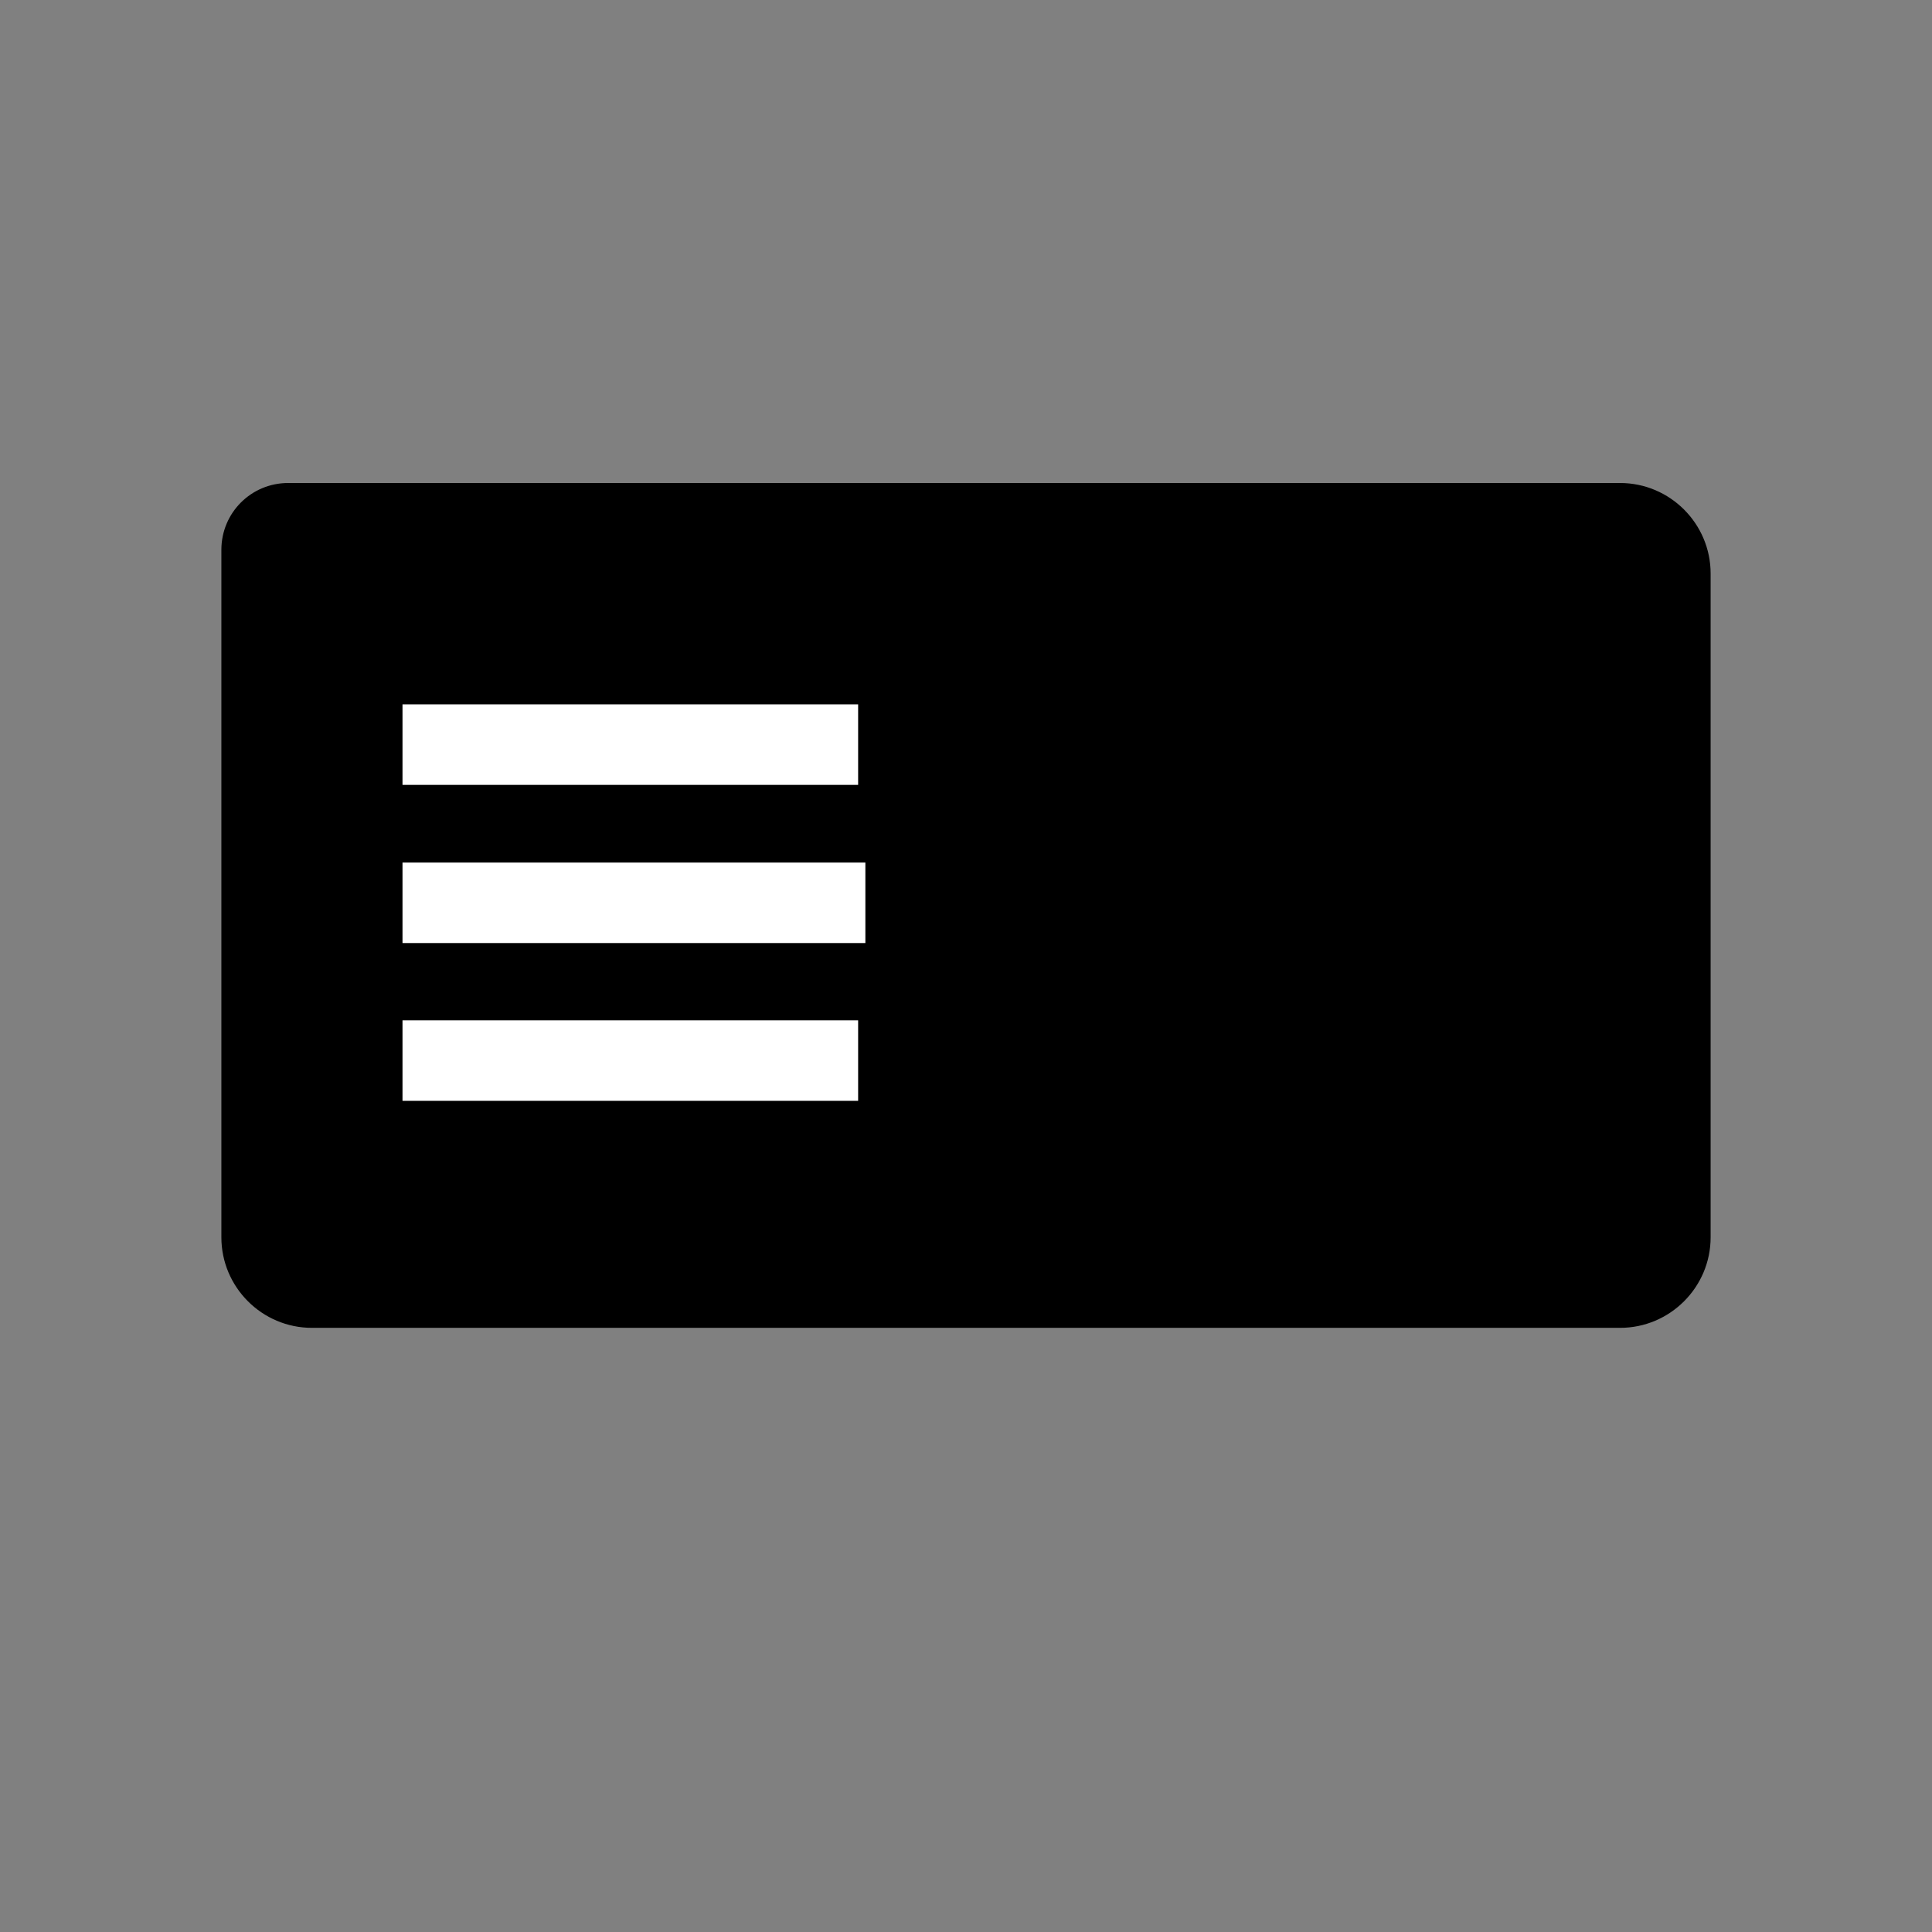 <svg viewBox="0 0 48 48" fill="none" xmlns="http://www.w3.org/2000/svg"><rect x="0" y="0" width="48" height="48" fill="#808080" stroke="none"/><path d="M7.16 12H40.25C41.49 12 42.5 13.01 42.5 14.25V30.74C42.5 31.98 41.49 32.99 40.25 32.99H7.75C6.51 32.99 5.5 31.98 5.5 30.74V13.66C5.5 12.74 6.24 12 7.16 12V12Z" fill="currentColor"/><path d="M38.75 23.357C38.75 19.627 35.73 16.607 32 16.607C28.27 16.607 25.25 19.627 25.25 23.357C25.25 25.697 26.44 27.757 28.25 28.967V36.977C28.25 37.237 28.47 37.417 28.68 37.327L31.89 35.807C31.96 35.777 32.05 35.777 32.12 35.807L35.33 37.327C35.53 37.427 35.76 37.247 35.76 36.977V28.967C37.57 27.757 38.76 25.697 38.76 23.357H38.75Z"/><path d="M10 18.5H21.32M10 22.43H21.5M10 26.35H21.32" stroke="#fff" stroke-width="2" stroke-miterlimit="10"/></svg>
